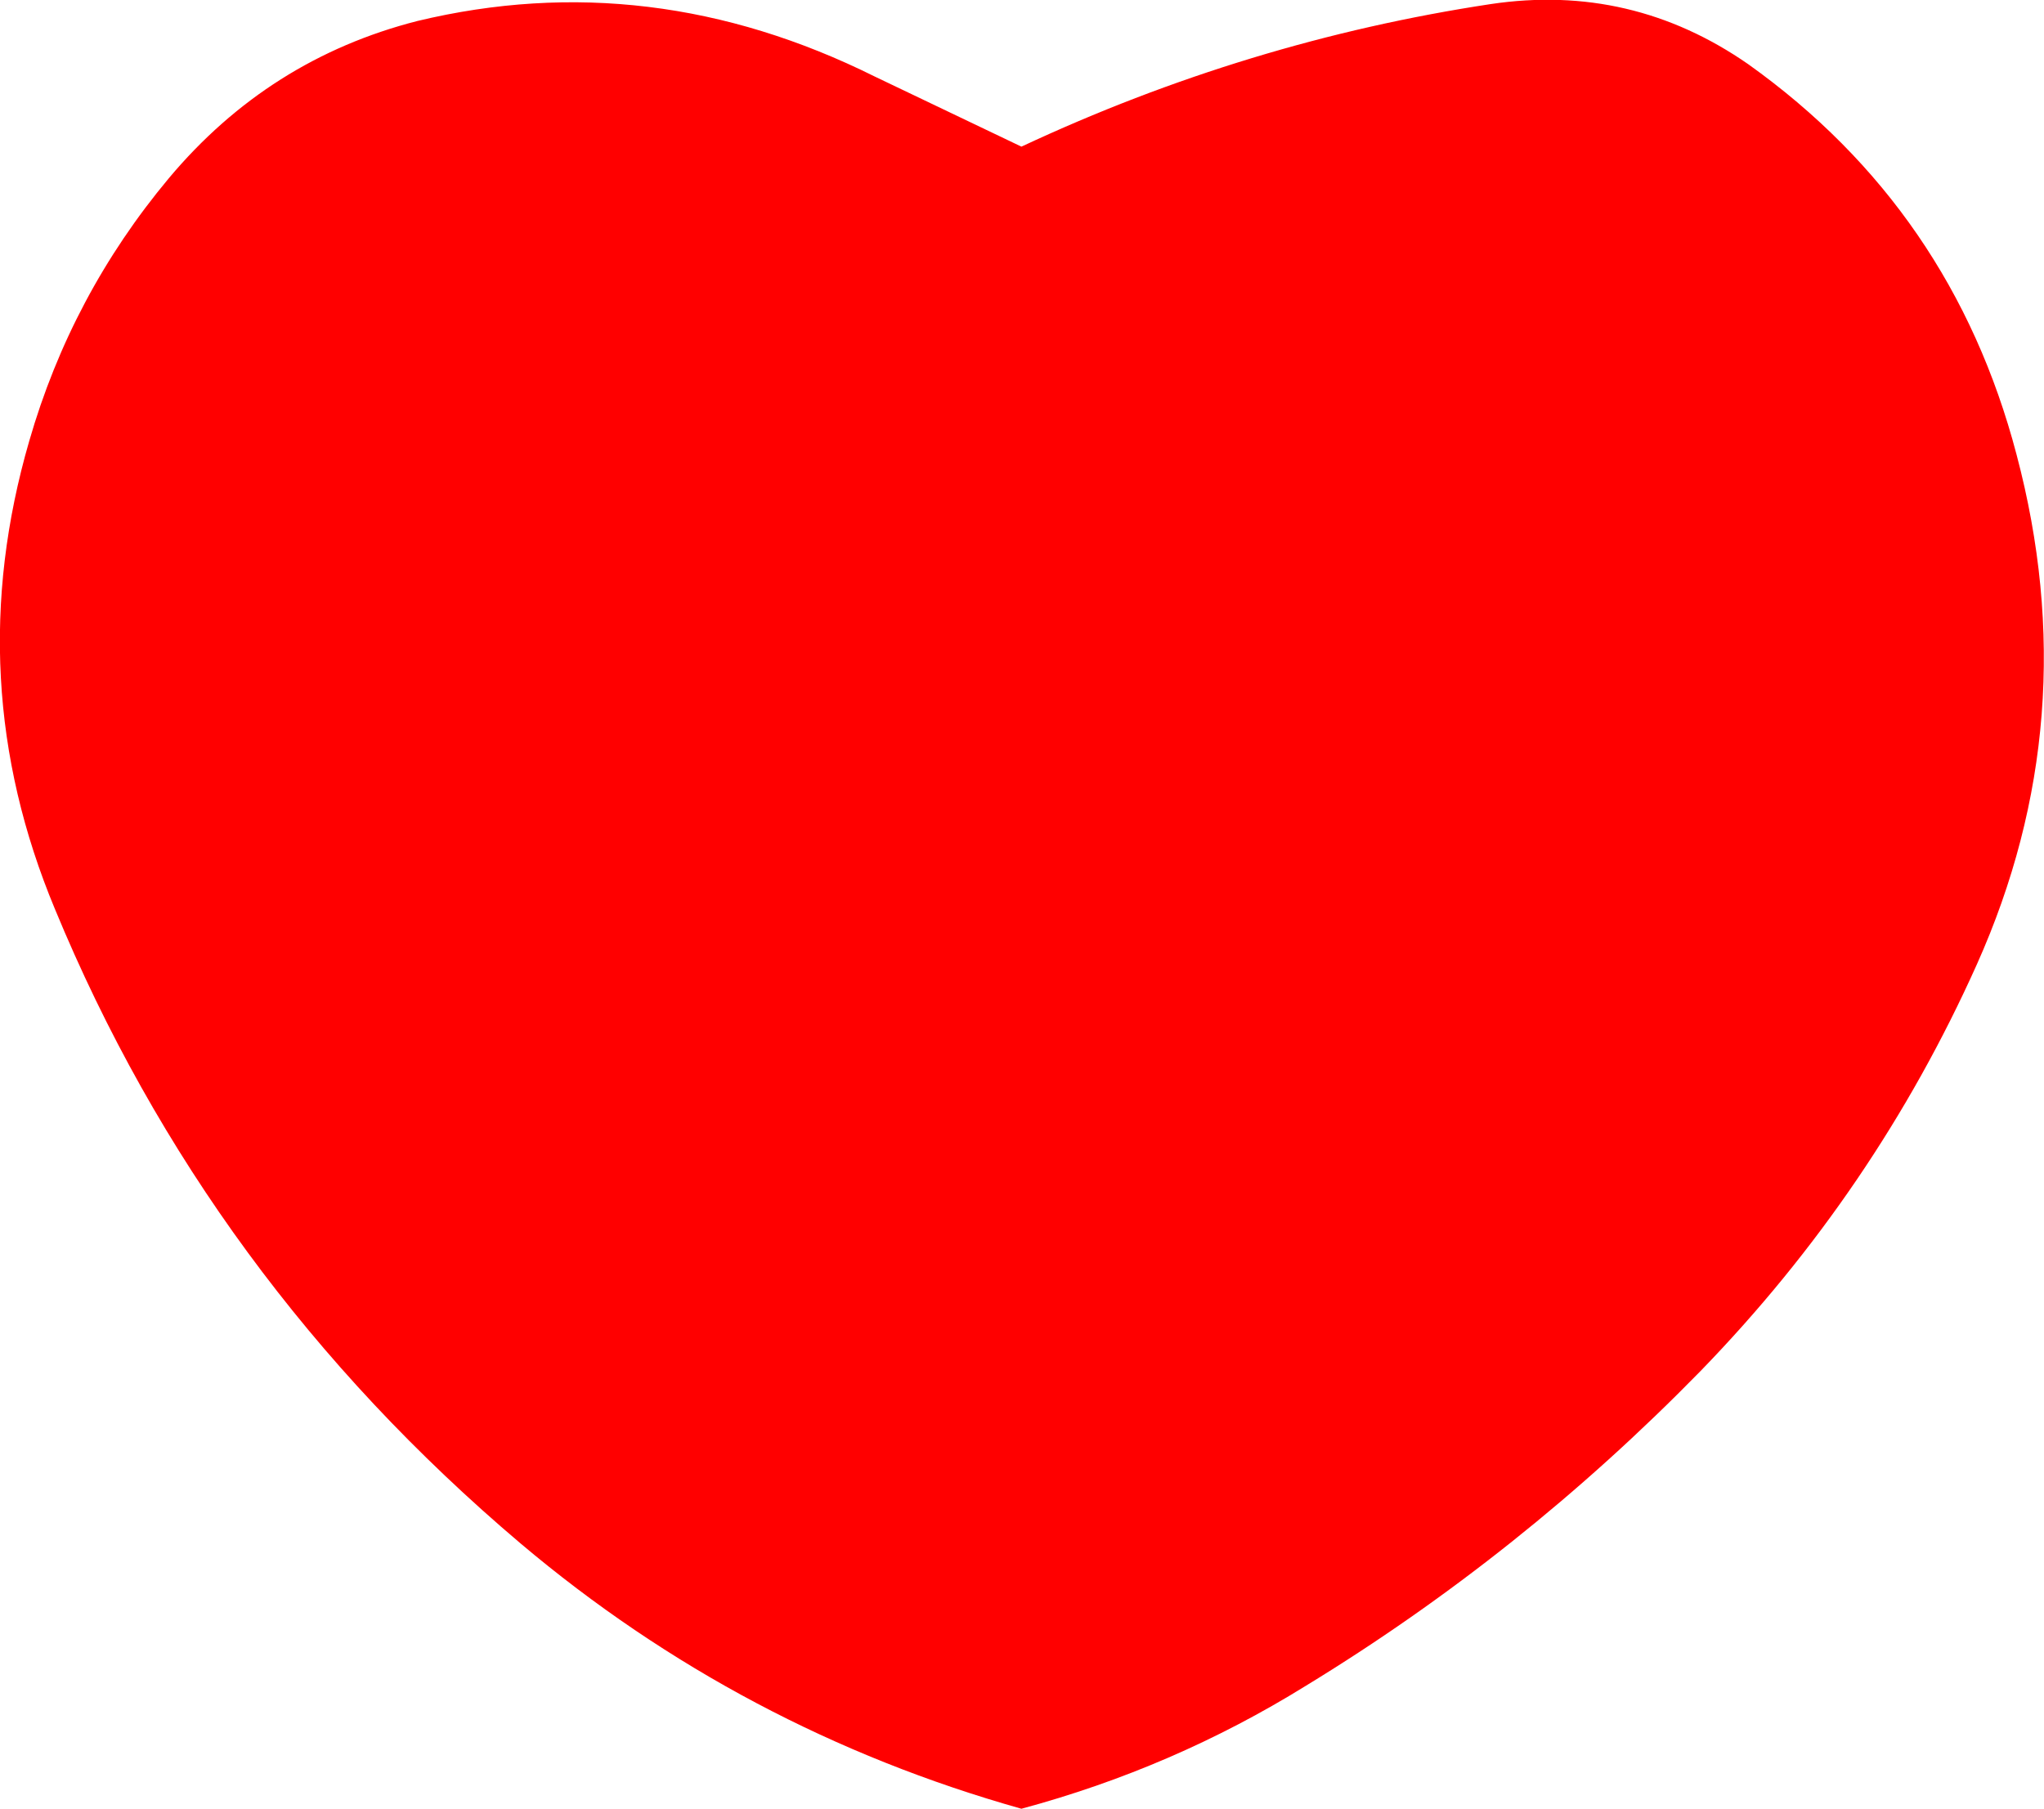 <?xml version="1.0" encoding="UTF-8" standalone="no"?>
<svg xmlns:xlink="http://www.w3.org/1999/xlink" height="154.8px" width="174.9px" xmlns="http://www.w3.org/2000/svg">
  <g transform="matrix(1.0, 0.0, 0.0, 1.0, 7.9, 7.05)">
    <path d="M66.95 -0.5 L79.5 5.5 Q98.85 -3.55 119.65 -6.7 131.7 -8.5 141.7 -1.55 159.15 10.9 164.65 31.85 170.65 54.5 161.25 75.5 152.55 94.9 137.6 110.3 122.25 126.0 103.8 137.25 92.5 144.25 79.5 147.75 55.55 141.0 36.65 125.05 9.85 102.35 -3.2 70.75 -11.35 51.2 -5.4 30.7 -1.8 18.2 6.55 8.2 15.1 -2.0 27.8 -5.25 47.75 -10.05 66.95 -0.5" fill="#ff0000" fill-rule="evenodd" stroke="none"/>
  </g>
</svg>

